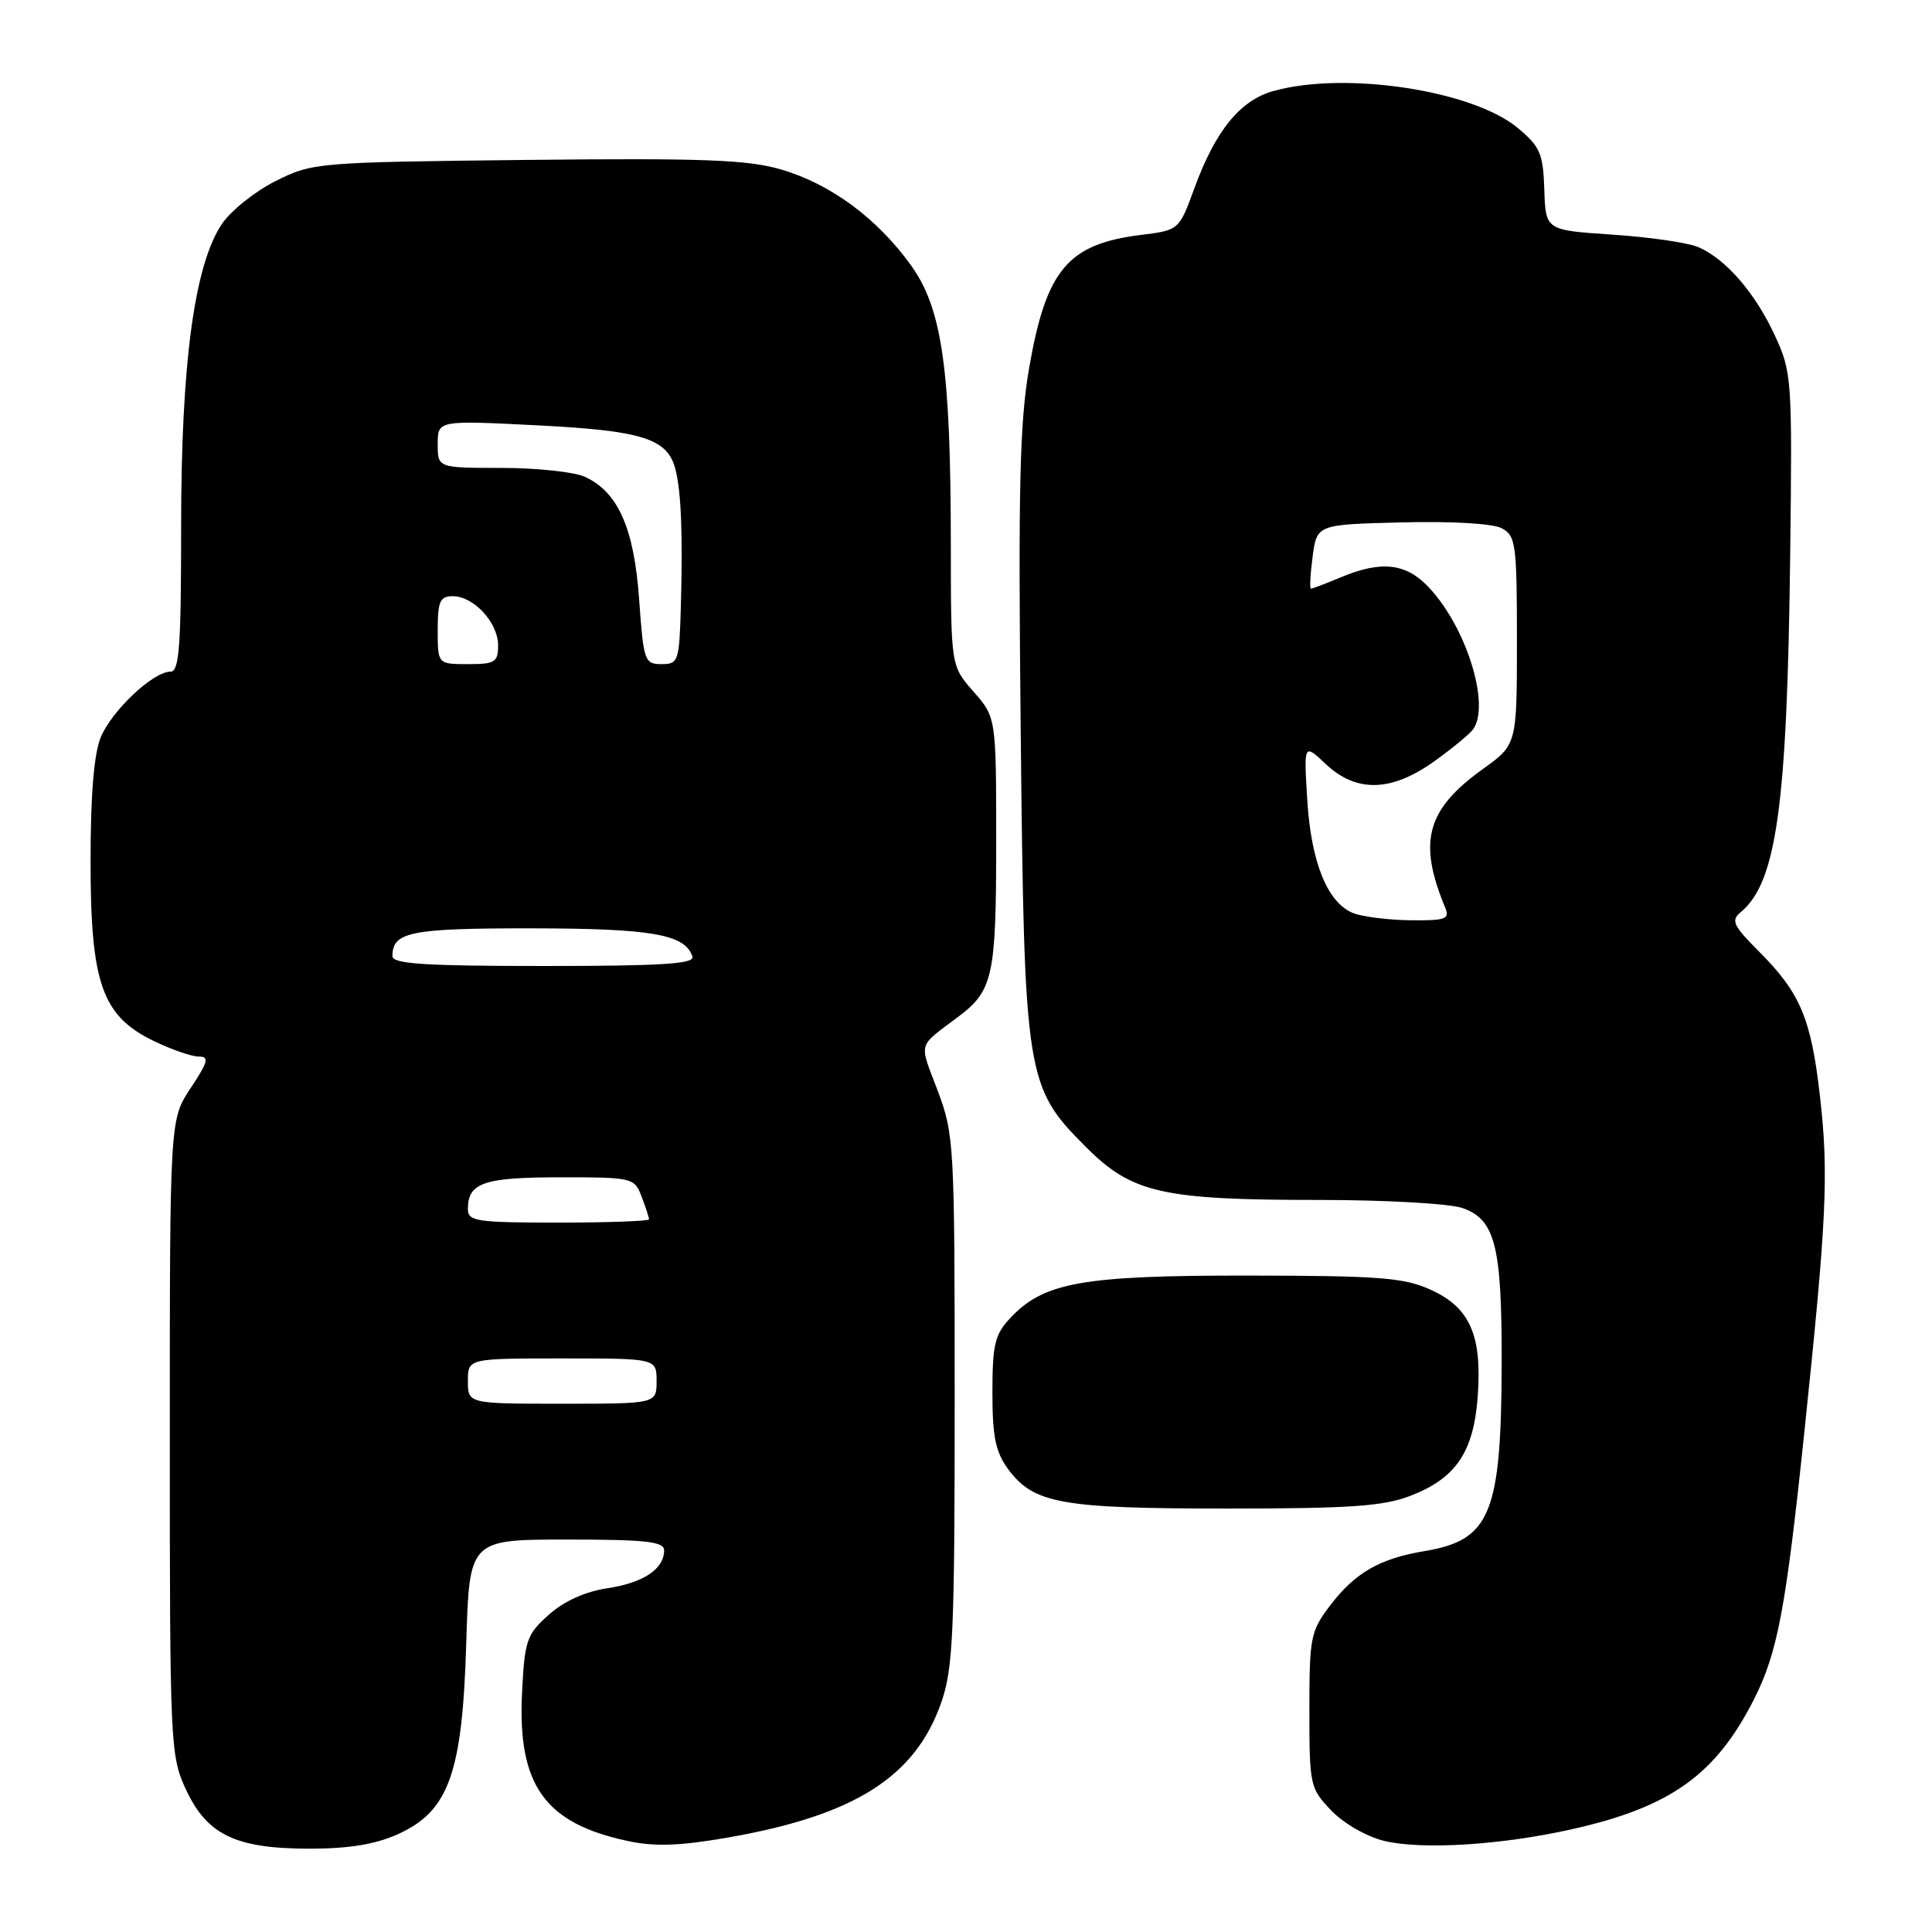 <?xml version="1.0" encoding="UTF-8" standalone="no"?>
<!DOCTYPE svg PUBLIC "-//W3C//DTD SVG 1.1//EN" "http://www.w3.org/Graphics/SVG/1.1/DTD/svg11.dtd" >
<svg xmlns="http://www.w3.org/2000/svg" xmlns:xlink="http://www.w3.org/1999/xlink" version="1.1" viewBox="0 0 256 256">
 <g >
 <path fill="currentColor"
d=" M 52.77 243.02 C 59.48 239.97 61.27 234.94 61.78 217.75 C 62.19 204.00 62.19 204.00 75.10 204.00 C 85.61 204.00 88.00 204.26 88.00 205.43 C 88.00 207.90 85.26 209.73 80.49 210.45 C 77.54 210.89 74.73 212.16 72.71 213.97 C 69.79 216.57 69.52 217.36 69.18 224.19 C 68.55 236.52 72.14 241.58 83.17 243.94 C 86.76 244.71 90.04 244.60 96.47 243.48 C 113.24 240.55 121.28 235.46 124.73 225.57 C 126.29 221.09 126.50 216.40 126.50 185.50 C 126.50 151.57 126.43 150.32 124.24 144.50 C 121.76 137.93 121.49 138.86 127.05 134.67 C 131.57 131.26 132.00 129.27 132.00 111.81 C 132.00 95.07 132.00 95.07 129.00 91.65 C 126.00 88.24 126.00 88.24 125.99 72.37 C 125.98 48.88 124.85 40.93 120.72 35.17 C 116.24 28.93 110.04 24.36 103.48 22.45 C 99.03 21.16 93.19 20.94 69.80 21.19 C 41.91 21.50 41.43 21.54 36.50 24.00 C 33.75 25.38 30.54 27.96 29.36 29.74 C 25.74 35.20 24.00 48.25 24.00 69.75 C 24.00 85.73 23.76 89.00 22.58 89.00 C 20.29 89.00 14.85 94.12 13.36 97.67 C 12.45 99.87 12.00 105.25 12.00 114.15 C 12.00 130.32 13.52 134.62 20.38 137.94 C 22.72 139.07 25.40 140.00 26.33 140.00 C 27.76 140.00 27.59 140.67 25.26 144.18 C 22.50 148.35 22.50 148.35 22.50 190.43 C 22.50 231.11 22.57 232.65 24.61 237.06 C 27.42 243.13 31.20 244.95 41.00 244.96 C 46.28 244.96 49.76 244.38 52.77 243.02 Z  M 208.39 242.36 C 221.41 239.42 227.37 235.14 232.44 225.11 C 235.53 218.98 236.63 213.19 239.06 190.00 C 242.04 161.62 242.33 155.53 241.16 145.31 C 239.98 134.92 238.56 131.56 233.01 126.01 C 229.66 122.66 229.34 121.96 230.63 120.89 C 235.41 116.93 236.81 106.82 237.21 73.50 C 237.49 50.25 237.43 49.34 235.20 44.50 C 232.58 38.81 228.66 34.29 225.00 32.73 C 223.62 32.15 218.52 31.41 213.65 31.09 C 204.80 30.50 204.80 30.50 204.63 25.12 C 204.47 20.35 204.08 19.43 201.13 16.97 C 195.15 11.97 178.27 9.41 168.77 12.05 C 164.32 13.28 161.05 17.30 158.24 25.00 C 156.23 30.50 156.23 30.50 151.10 31.14 C 141.51 32.34 138.64 35.74 136.39 48.62 C 135.11 55.96 134.91 64.37 135.25 97.00 C 135.73 142.85 135.91 144.00 143.91 152.00 C 150.00 158.10 153.99 159.00 174.90 159.00 C 183.59 159.00 192.09 159.48 193.78 160.07 C 198.11 161.58 199.00 165.07 198.98 180.40 C 198.94 200.58 197.52 204.07 188.75 205.53 C 182.84 206.51 179.57 208.39 176.30 212.67 C 173.65 216.14 173.50 216.91 173.50 226.61 C 173.50 236.58 173.58 236.96 176.41 239.91 C 178.06 241.63 181.10 243.37 183.41 243.93 C 188.47 245.14 198.99 244.48 208.39 242.36 Z  M 186.90 198.20 C 192.93 195.87 195.27 192.40 195.81 185.01 C 196.39 176.93 194.77 173.25 189.58 170.90 C 186.05 169.29 182.80 169.04 165.43 169.02 C 143.44 169.00 138.31 169.91 133.88 174.63 C 131.82 176.82 131.50 178.15 131.50 184.51 C 131.50 190.40 131.92 192.41 133.59 194.68 C 136.97 199.23 140.59 199.89 162.50 199.89 C 178.91 199.89 183.29 199.59 186.90 198.20 Z  M 62.00 183.00 C 62.00 180.00 62.00 180.00 74.50 180.00 C 87.00 180.00 87.00 180.00 87.00 183.00 C 87.00 186.00 87.00 186.00 74.50 186.00 C 62.00 186.00 62.00 186.00 62.00 183.00 Z  M 62.00 160.20 C 62.00 156.72 64.09 156.00 74.22 156.00 C 83.85 156.00 84.07 156.05 85.02 158.57 C 85.56 159.98 86.00 161.33 86.00 161.57 C 86.00 161.80 80.60 162.00 74.00 162.00 C 63.11 162.00 62.00 161.83 62.00 160.20 Z  M 52.00 126.70 C 52.00 123.47 54.36 123.00 70.45 123.01 C 86.41 123.03 90.78 123.80 91.75 126.75 C 92.08 127.72 87.70 128.00 72.08 128.00 C 56.27 128.00 52.00 127.72 52.00 126.70 Z  M 58.00 83.50 C 58.00 79.67 58.30 79.00 60.00 79.00 C 62.77 79.00 66.00 82.50 66.00 85.50 C 66.00 87.75 65.60 88.00 62.00 88.00 C 58.00 88.00 58.00 88.00 58.00 83.50 Z  M 84.69 79.44 C 84.02 69.97 81.90 65.19 77.48 63.17 C 76.06 62.53 71.10 62.00 66.45 62.00 C 58.00 62.00 58.00 62.00 58.00 58.85 C 58.00 55.69 58.00 55.69 71.20 56.36 C 85.24 57.07 88.49 58.12 89.52 62.26 C 90.26 65.23 90.48 70.82 90.22 80.25 C 90.01 87.66 89.90 88.00 87.65 88.00 C 85.41 88.00 85.27 87.59 84.69 79.44 Z  M 179.30 120.99 C 175.89 119.61 173.73 114.28 173.22 106.00 C 172.76 98.50 172.76 98.50 175.68 101.25 C 179.75 105.07 184.39 104.94 190.10 100.84 C 192.52 99.10 194.83 97.19 195.23 96.59 C 197.49 93.24 194.23 82.96 189.25 77.75 C 186.26 74.61 183.01 74.26 177.65 76.50 C 175.68 77.33 173.91 78.00 173.71 78.00 C 173.52 78.00 173.62 76.09 173.93 73.75 C 174.50 69.50 174.50 69.50 185.75 69.22 C 192.39 69.05 197.83 69.37 199.00 70.00 C 200.85 70.99 201.00 72.10 201.00 84.87 C 201.00 98.66 201.00 98.66 196.49 101.90 C 189.02 107.26 187.86 111.51 191.49 120.25 C 192.13 121.79 191.58 121.99 186.86 121.94 C 183.91 121.90 180.51 121.47 179.30 120.99 Z "/>
</g>
</svg>